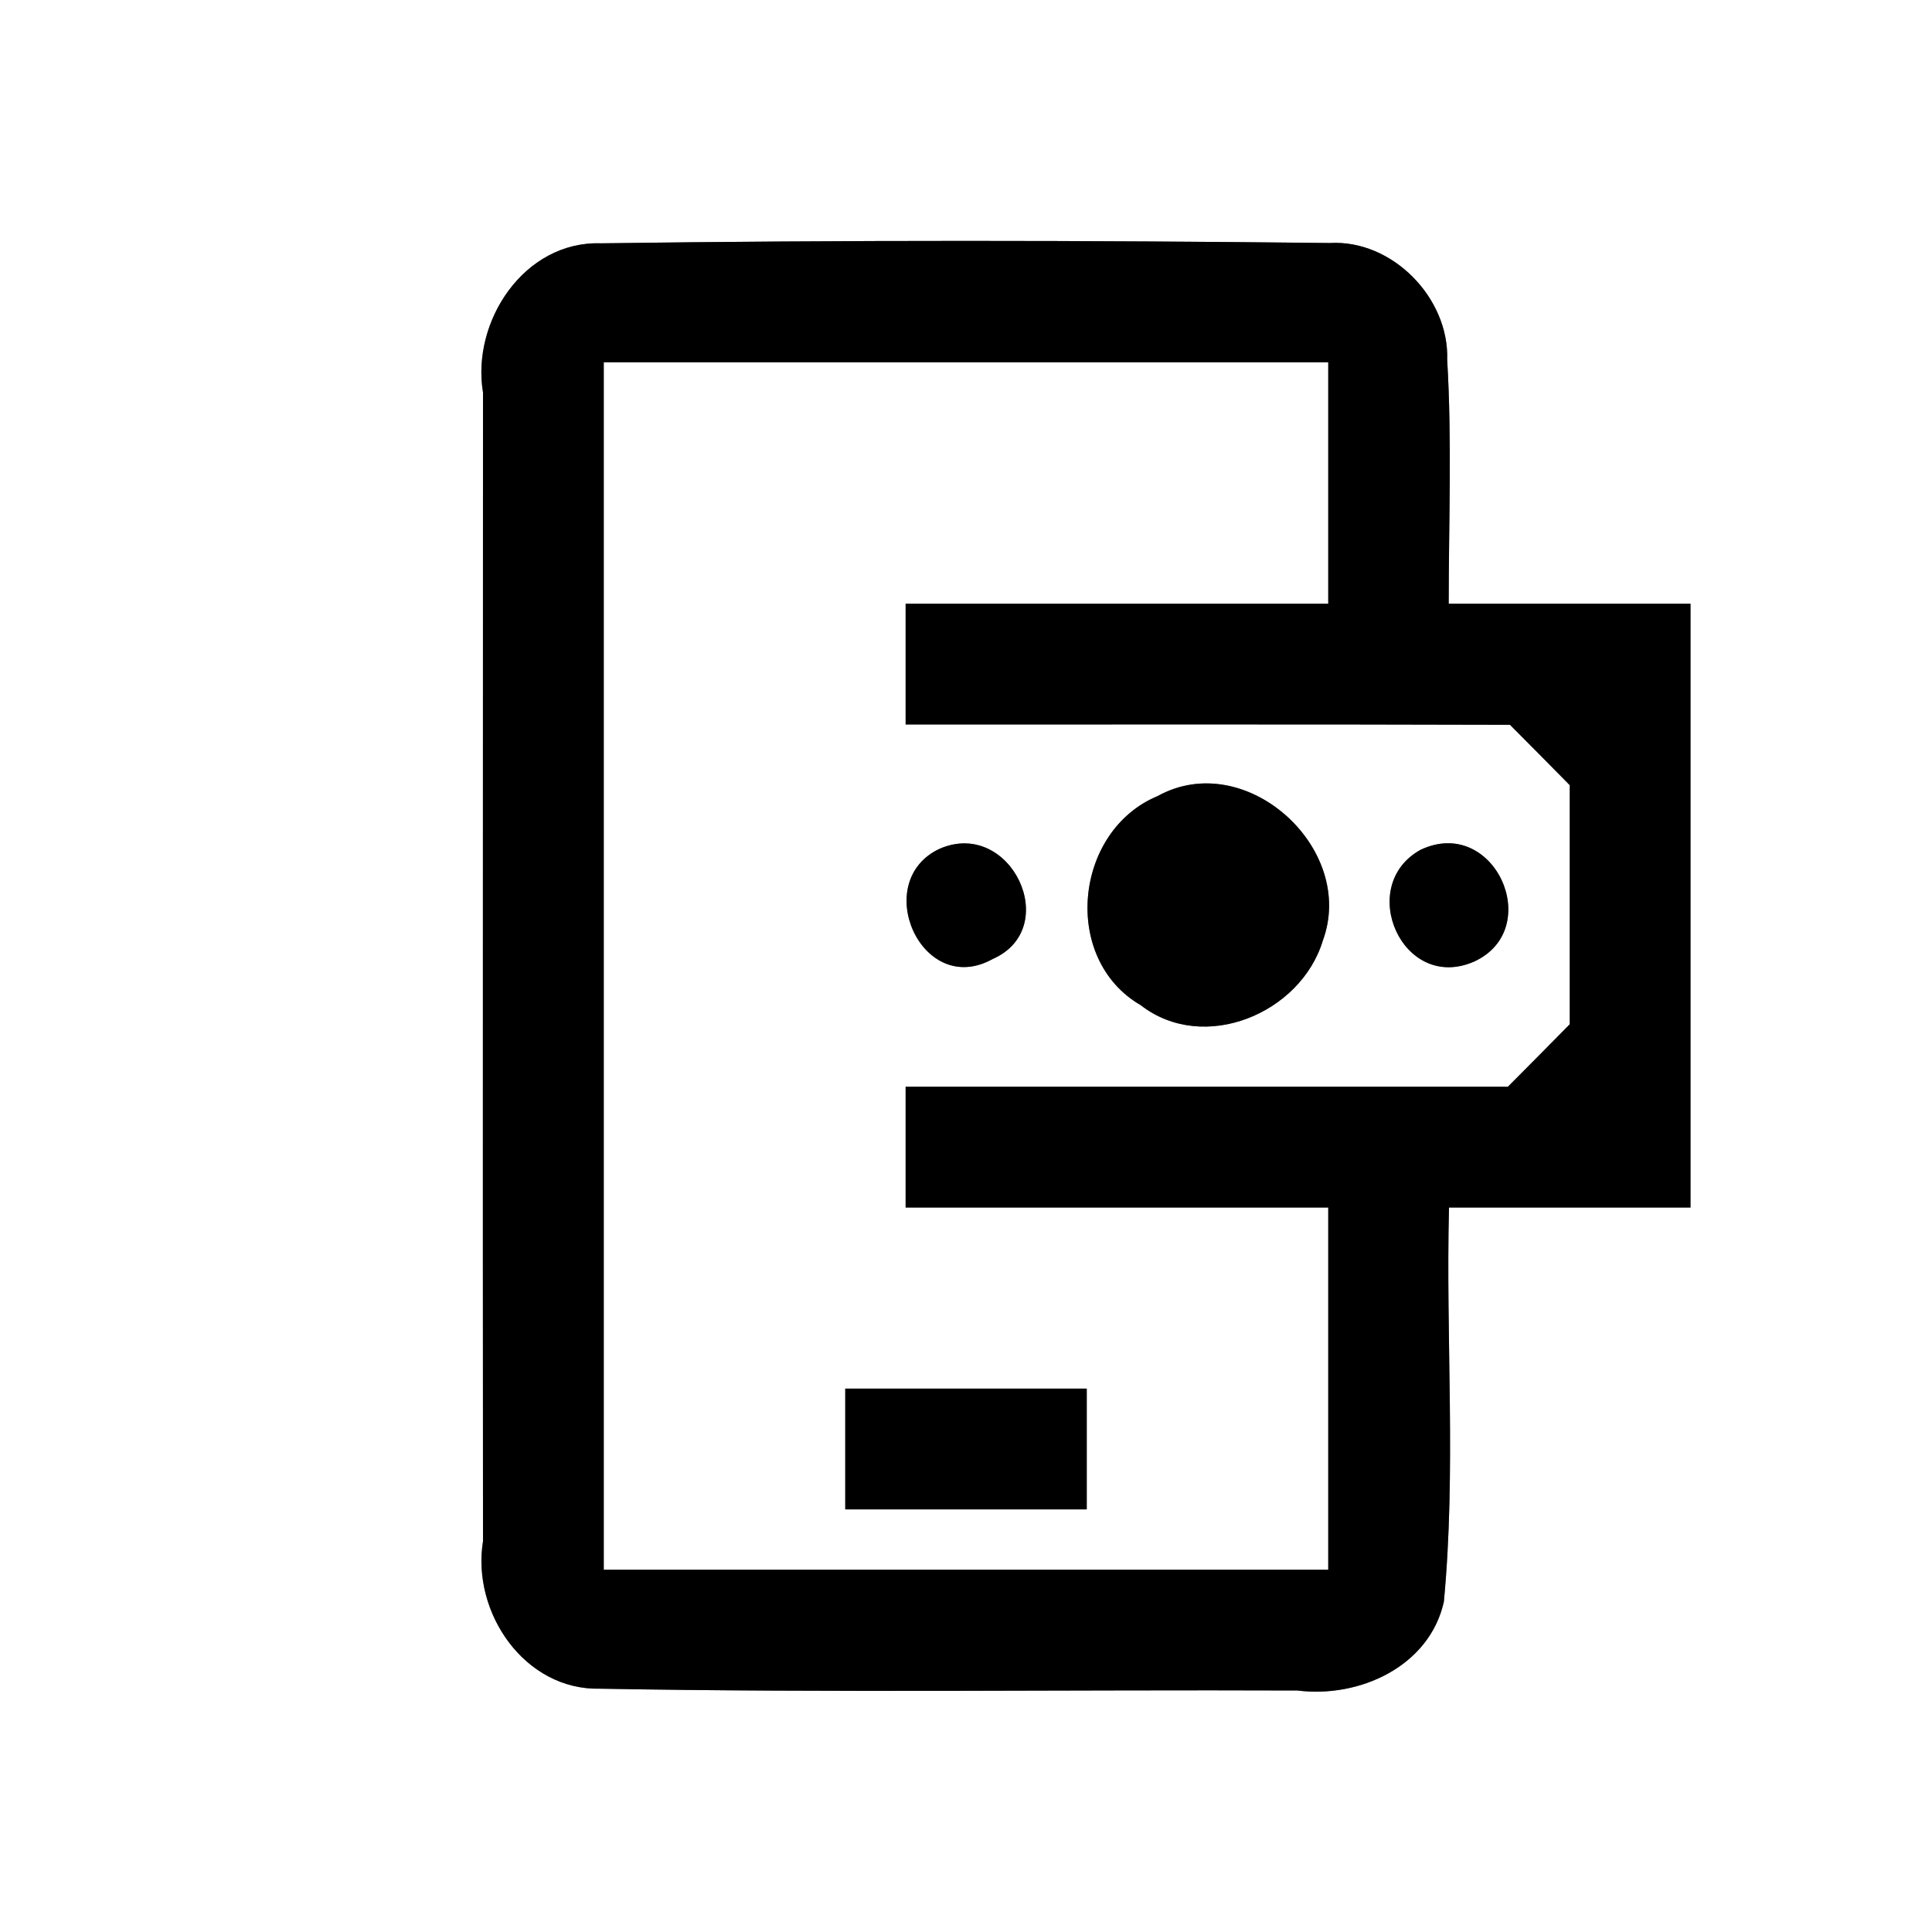 <?xml version="1.0" encoding="UTF-8" ?>
<!DOCTYPE svg PUBLIC "-//W3C//DTD SVG 1.1//EN" "http://www.w3.org/Graphics/SVG/1.1/DTD/svg11.dtd">
<svg width="64pt" height="64pt" viewBox="0 0 64 64" version="1.1" xmlns="http://www.w3.org/2000/svg">
<rect x="0" y="0" width="64" height="64" fill="#808080" stroke="none"/>
<g id="#ffffffff">
<path fill="#ffffff" opacity="1.00" d=" M 0.00 0.00 L 64.00 0.00 L 64.00 64.00 L 0.00 64.00 L 0.00 0.00 M 16.00 13.00 C 16.00 25.69 15.99 38.38 16.00 51.06 C 15.62 53.42 17.38 56.00 19.88 55.94 C 27.58 56.08 35.28 55.97 42.98 56.00 C 45.02 56.26 47.35 55.21 47.83 53.06 C 48.24 48.72 47.89 44.35 48.00 40.00 C 50.67 40.00 53.33 40.00 56.00 40.00 C 56.00 33.33 56.00 26.67 56.00 20.00 C 53.33 20.00 50.66 20.00 47.99 20.00 C 47.99 17.31 48.10 14.61 47.94 11.92 C 48.01 9.87 46.12 7.93 44.05 8.05 C 36.00 7.96 27.94 7.95 19.90 8.06 C 17.37 7.98 15.61 10.64 16.00 13.00 Z" />
<path fill="#ffffff" opacity="1.00" d=" M 20.00 12.00 C 28.00 12.00 36.00 12.00 44.00 12.00 C 44.00 14.67 44.00 17.33 44.00 20.00 C 39.33 20.00 34.67 20.00 30.00 20.00 C 30.00 21.33 30.00 22.67 30.00 24.00 C 36.67 24.00 43.34 23.99 50.02 24.01 C 50.68 24.67 51.34 25.34 52.00 26.01 C 52.00 28.65 52.00 31.29 52.00 33.93 C 51.32 34.62 50.64 35.31 49.95 36.00 C 43.30 36.00 36.65 36.00 30.00 36.00 C 30.00 37.33 30.00 38.67 30.00 40.00 C 34.67 40.00 39.33 40.00 44.00 40.00 C 44.00 44.00 44.00 48.00 44.00 52.00 C 36.00 52.00 28.00 52.00 20.00 52.00 C 20.00 38.67 20.00 25.33 20.00 12.00 M 38.35 26.37 C 35.58 27.52 35.15 31.77 37.79 33.30 C 39.88 34.92 43.09 33.57 43.82 31.16 C 44.95 28.10 41.26 24.76 38.35 26.37 M 31.14 28.11 C 28.81 29.18 30.52 33.08 32.88 31.77 C 35.21 30.75 33.49 27.11 31.14 28.11 M 47.06 28.15 C 44.90 29.34 46.46 32.90 48.84 31.85 C 51.19 30.76 49.50 27.00 47.06 28.15 M 28.00 46.00 C 28.00 47.33 28.00 48.67 28.00 50.00 C 30.67 50.00 33.33 50.00 36.00 50.00 C 36.00 48.67 36.00 47.33 36.00 46.00 C 33.33 46.00 30.67 46.00 28.00 46.00 Z" />
</g>
<g id="#000000ff">
<path fill="#000000" opacity="1.00" d=" M 16.00 13.00 C 15.61 10.64 17.37 7.98 19.90 8.06 C 27.94 7.95 36.00 7.96 44.05 8.05 C 46.12 7.93 48.01 9.87 47.94 11.92 C 48.10 14.61 47.99 17.31 47.99 20.00 C 50.66 20.00 53.33 20.00 56.00 20.00 C 56.00 26.67 56.00 33.33 56.00 40.00 C 53.33 40.00 50.67 40.00 48.00 40.00 C 47.89 44.35 48.24 48.72 47.83 53.06 C 47.35 55.21 45.02 56.26 42.98 56.00 C 35.28 55.97 27.58 56.08 19.88 55.94 C 17.38 56.00 15.62 53.42 16.00 51.06 C 15.99 38.38 16.00 25.69 16.00 13.00 M 20.00 12.00 C 20.00 25.33 20.00 38.67 20.00 52.00 C 28.00 52.00 36.00 52.00 44.00 52.00 C 44.00 48.00 44.00 44.00 44.00 40.00 C 39.33 40.00 34.67 40.00 30.00 40.00 C 30.00 38.67 30.00 37.33 30.00 36.00 C 36.65 36.00 43.30 36.00 49.95 36.00 C 50.64 35.31 51.32 34.62 52.00 33.93 C 52.00 31.29 52.00 28.65 52.00 26.01 C 51.34 25.34 50.68 24.67 50.02 24.01 C 43.34 23.99 36.67 24.00 30.00 24.00 C 30.00 22.67 30.00 21.33 30.00 20.00 C 34.67 20.00 39.33 20.00 44.00 20.00 C 44.00 17.33 44.00 14.67 44.00 12.00 C 36.00 12.00 28.00 12.00 20.00 12.00 Z" />
<path fill="#000000" opacity="1.00" d=" M 38.35 26.37 C 41.26 24.76 44.95 28.10 43.82 31.16 C 43.09 33.57 39.88 34.92 37.79 33.30 C 35.15 31.77 35.58 27.52 38.35 26.37 Z" />
<path fill="#000000" opacity="1.00" d=" M 31.14 28.11 C 33.49 27.11 35.21 30.75 32.88 31.77 C 30.52 33.08 28.81 29.18 31.14 28.11 Z" />
<path fill="#000000" opacity="1.00" d=" M 47.06 28.15 C 49.50 27.00 51.19 30.76 48.84 31.85 C 46.46 32.90 44.90 29.34 47.06 28.15 Z" />
<path fill="#000000" opacity="1.00" d=" M 28.00 46.00 C 30.67 46.00 33.33 46.00 36.00 46.00 C 36.00 47.33 36.00 48.67 36.00 50.00 C 33.33 50.00 30.67 50.00 28.00 50.00 C 28.00 48.67 28.00 47.33 28.00 46.00 Z" />
</g>
</svg>

